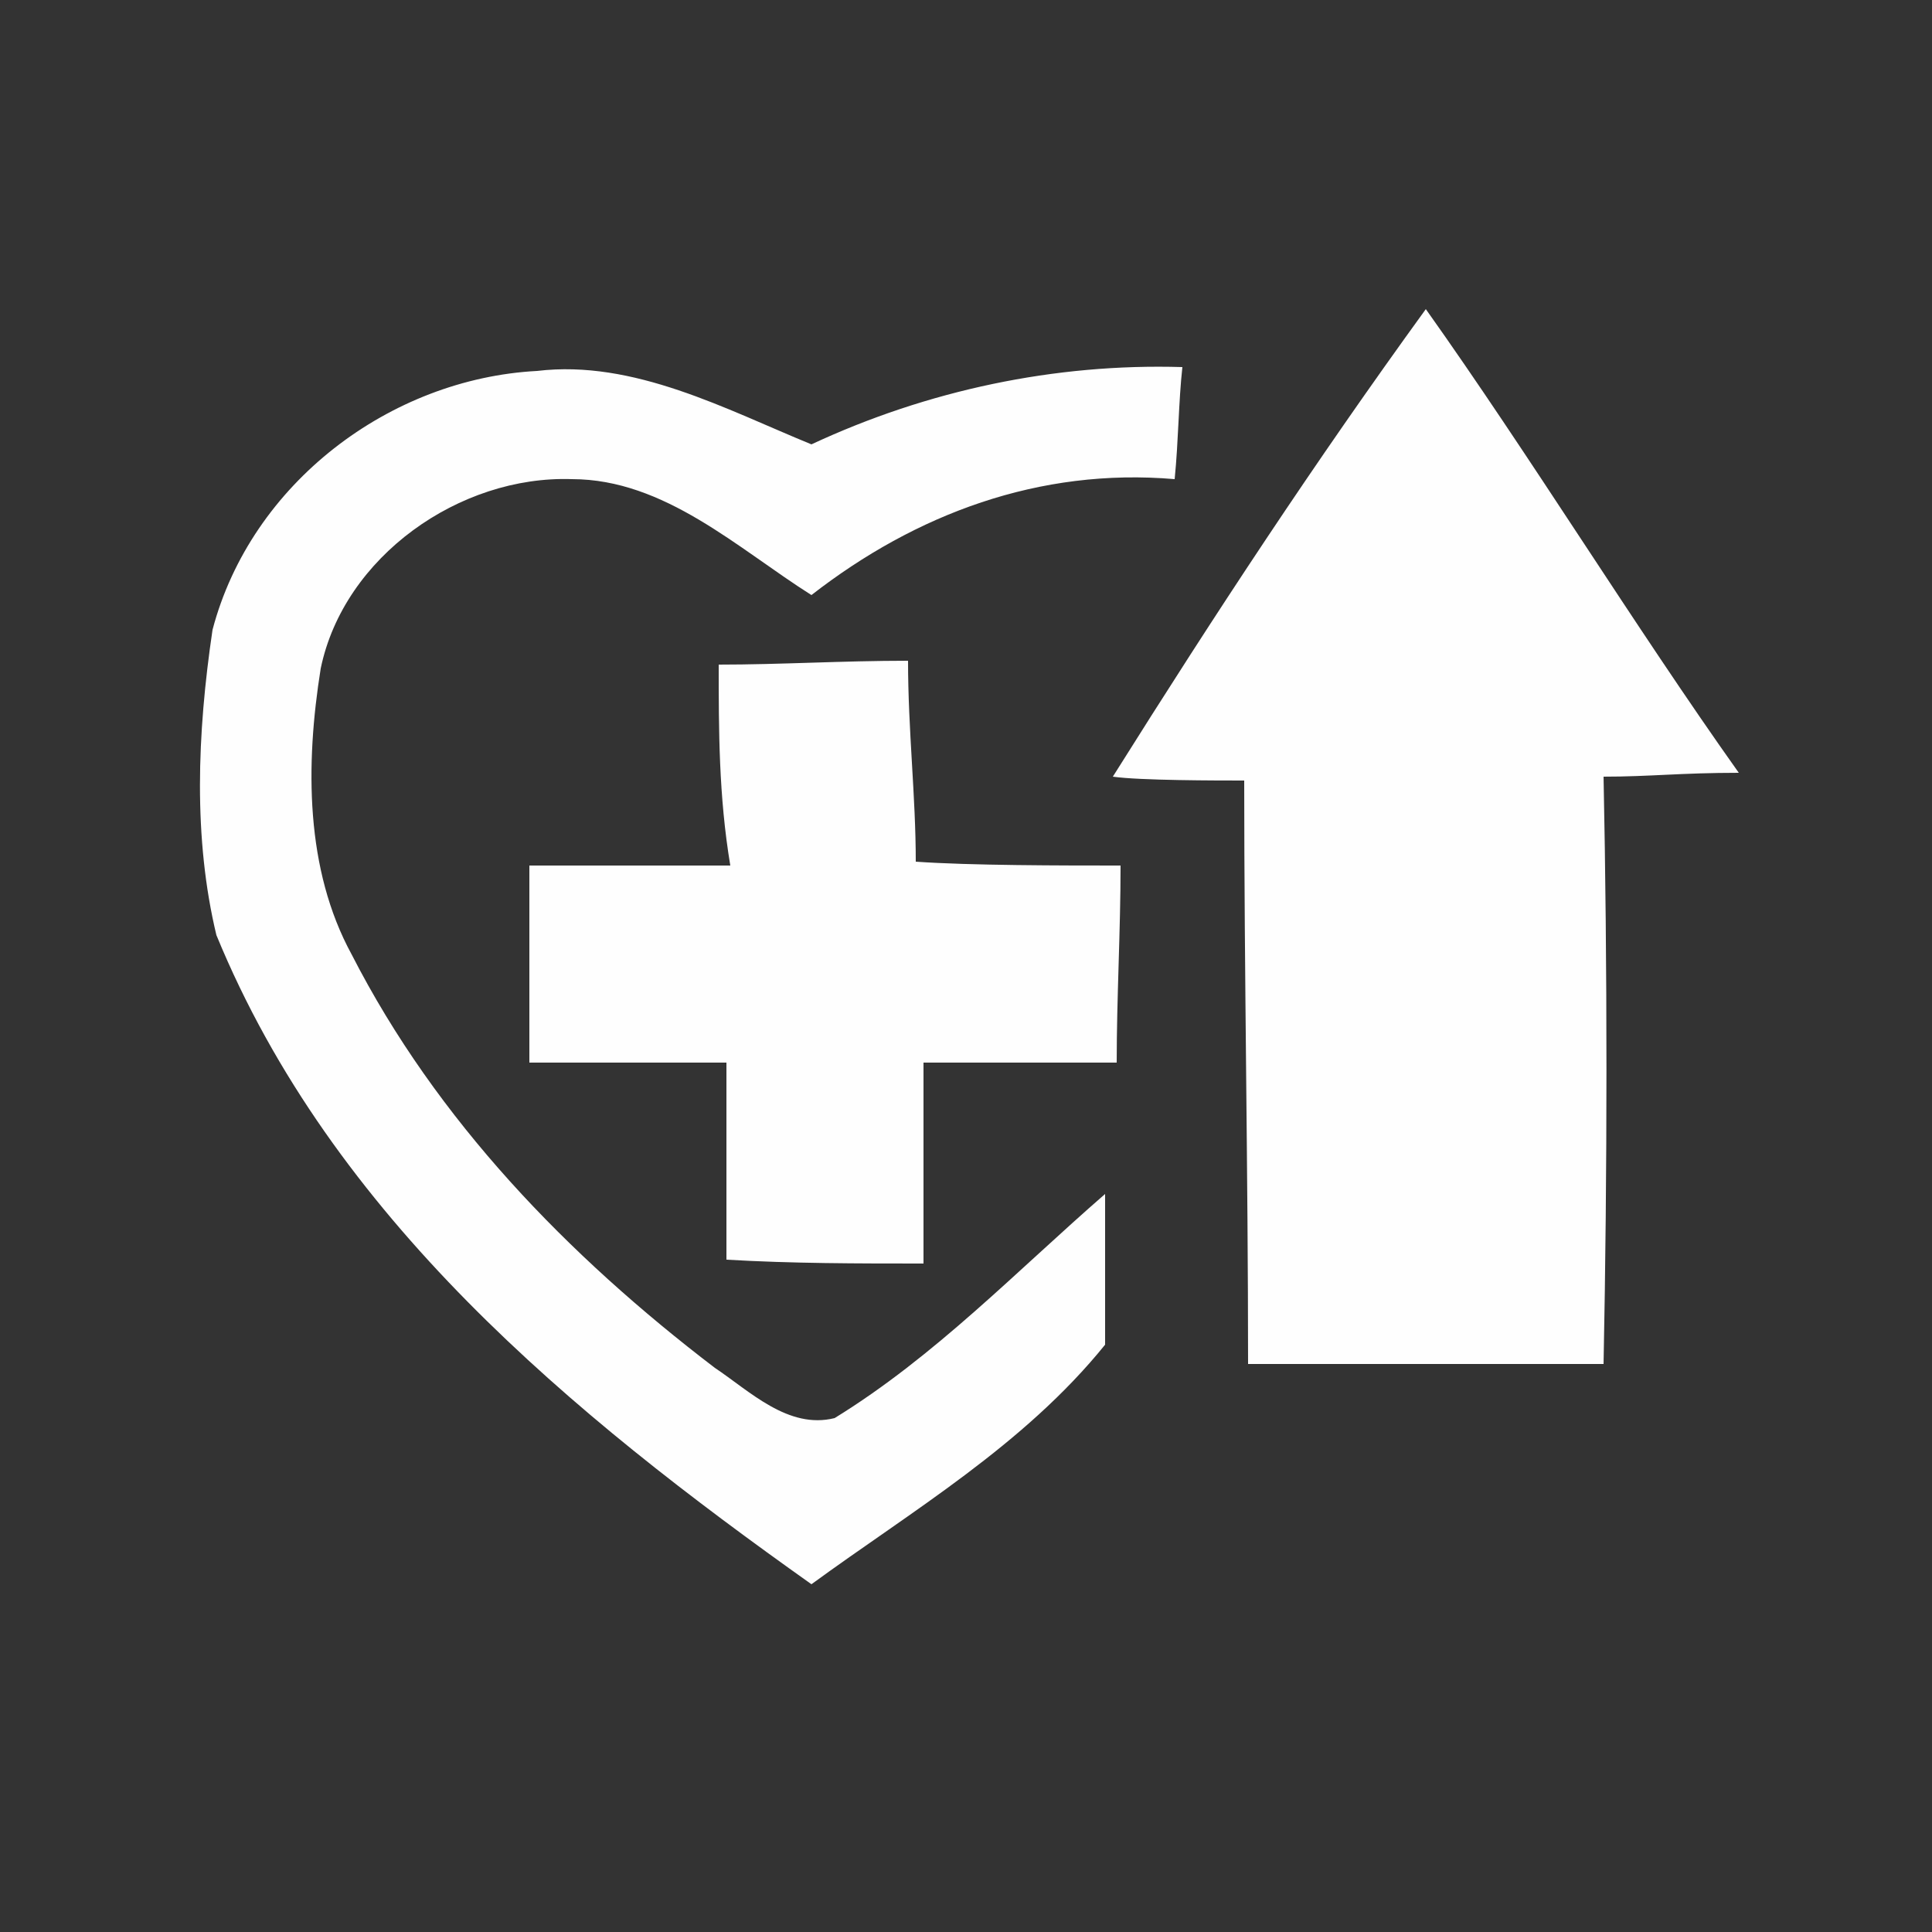 <?xml version="1.0" encoding="utf-8"?>
<!-- Generator: Adobe Illustrator 25.1.0, SVG Export Plug-In . SVG Version: 6.00 Build 0)  -->
<svg version="1.1" id="Capa_1" xmlns="http://www.w3.org/2000/svg" xmlns:xlink="http://www.w3.org/1999/xlink" x="0px" y="0px"
	 viewBox="0 0 50 50" style="enable-background:new 0 0 50 50;" xml:space="preserve">
<rect x="0" y="0" width="50" height="50" fill="#333333" stroke="none"/>
<style type="text/css">
	.st0{fill:#FEFEFE;}
</style>
<g id="_x23_353535ff">
</g>
<g id="_x23_fefefeff">
	<path class="st0" d="M28.8,20.1C31.5,15.8,34,12,36.9,8c2.7,3.8,5.4,8.2,8.1,12c-1.5,0-2.3,0.1-3.5,0.1c0.1,4.9,0.1,10.2,0,15.2
		c-3.1,0-6.2,0-9.2,0c0-4.9-0.1-10.1-0.1-15.1C31.5,20.2,29.5,20.2,28.8,20.1z"/>
	<path class="st0" d="M5.5,16.3c1-3.8,4.6-6.5,8.4-6.7c2.5-0.3,4.9,1,7.1,1.9c3-1.4,6.3-2.1,9.6-2c-0.1,0.9-0.1,1.9-0.2,2.9
		c-3.5-0.3-6.7,0.9-9.4,3c-1.9-1.2-3.8-3-6.2-3c-2.9-0.1-5.9,2-6.5,4.9c-0.4,2.5-0.4,5.2,0.8,7.4c2.2,4.3,5.6,7.8,9.4,10.7
		c0.9,0.6,1.9,1.6,3.1,1.3c2.6-1.6,4.7-3.8,7-5.8c0,1.3,0,2.6,0,3.9c-2.1,2.6-5,4.3-7.6,6.2c-6.2-4.4-12.4-9.5-15.4-16.8
		C5,21.7,5.1,19,5.5,16.3z"/>
	<path class="st0" d="M18.6,17.2c1.6,0,3.2-0.1,4.9-0.1c0,1.8,0.2,3.5,0.2,5.2c1.4,0.1,3.8,0.1,5.3,0.1c0,1.7-0.1,3.4-0.1,5.1
		c-1.7,0-3.3,0-5,0c0,1.7,0,3.5,0,5.2c-1.7,0-3.4,0-5.1-0.1c0-1.7,0-3.4,0-5.1c-1.7,0-3.4,0-5.1,0c0-1.7,0-3.4,0-5.1
		c1.7,0,3.4,0,5.2,0C18.6,20.6,18.6,18.9,18.6,17.2z"/>
</g>
</svg>
